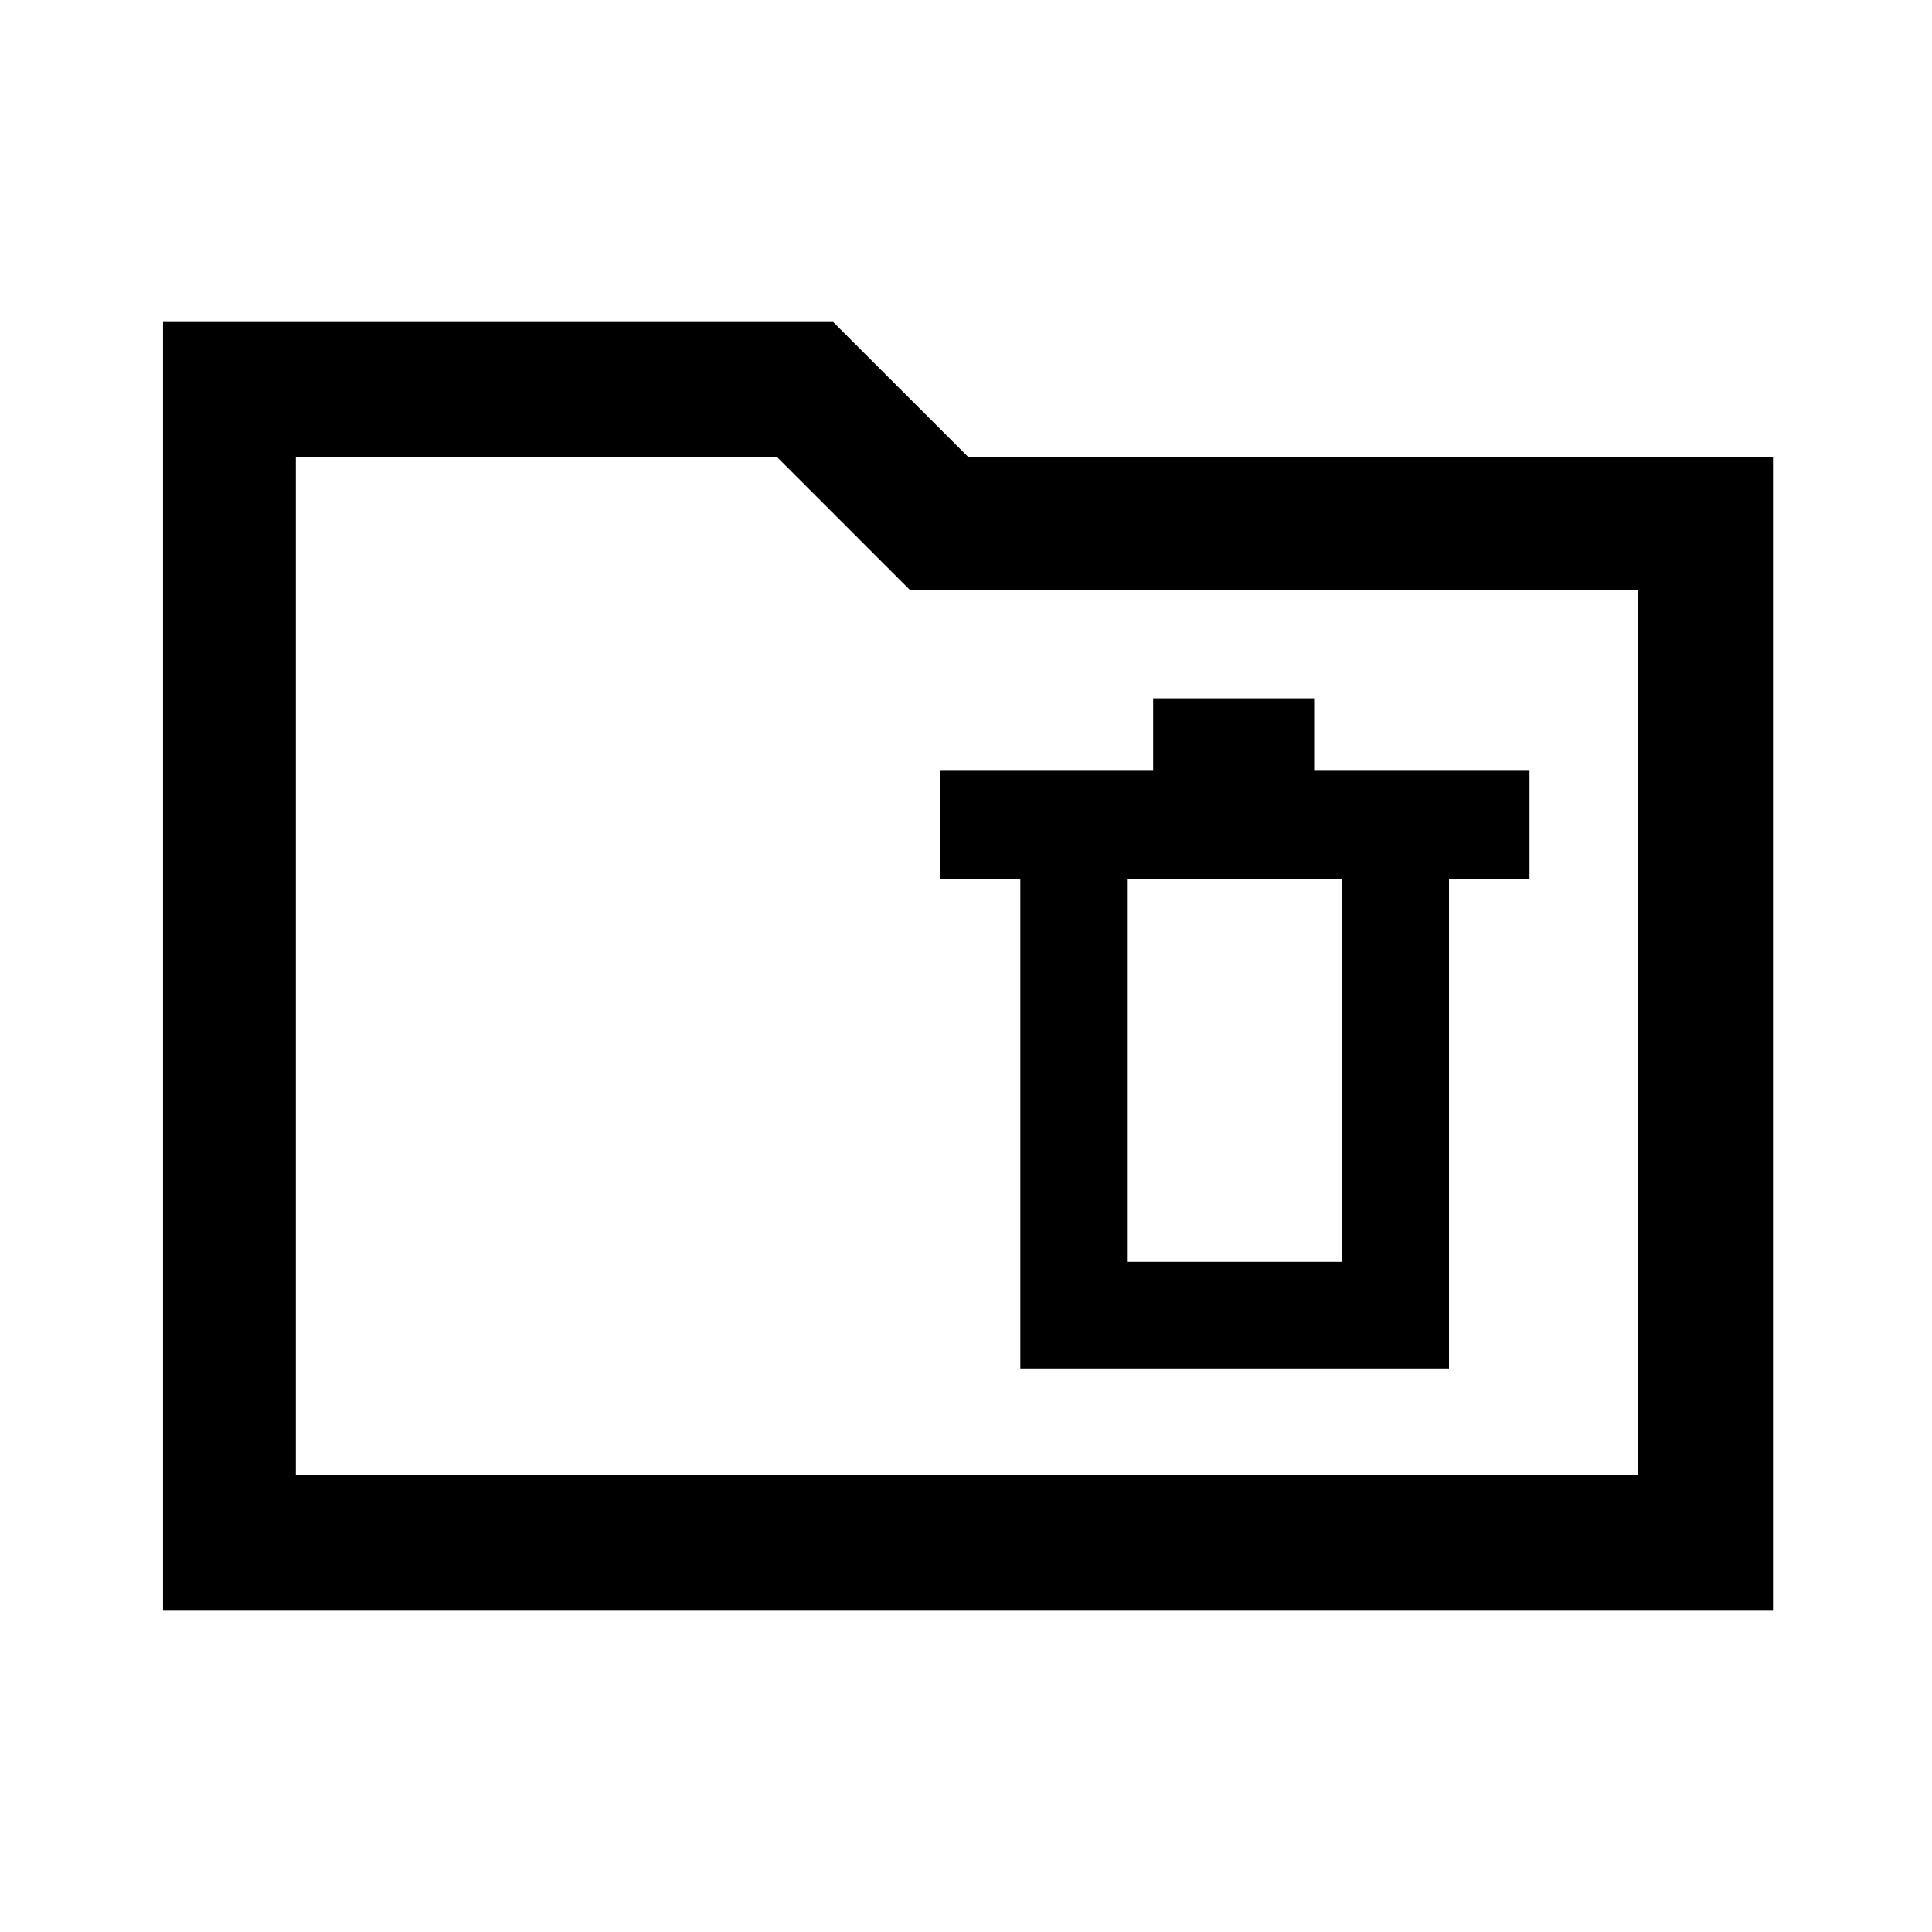 <svg xmlns="http://www.w3.org/2000/svg" height="40" width="40"><path d="M21.125 28.333H30V18.208h1.667v-2.25h-4.459v-1.5h-3.333v1.5h-4.417v2.25h1.667Zm2.208-2.208v-7.917h4.459v7.917ZM3.375 33.333V6.667H17.25l2.792 2.791h16.666v23.875Zm2.75-2.791h27.792V12.208H18.833l-2.75-2.75H6.125Zm0 0V9.458v21.084Z"/></svg>
